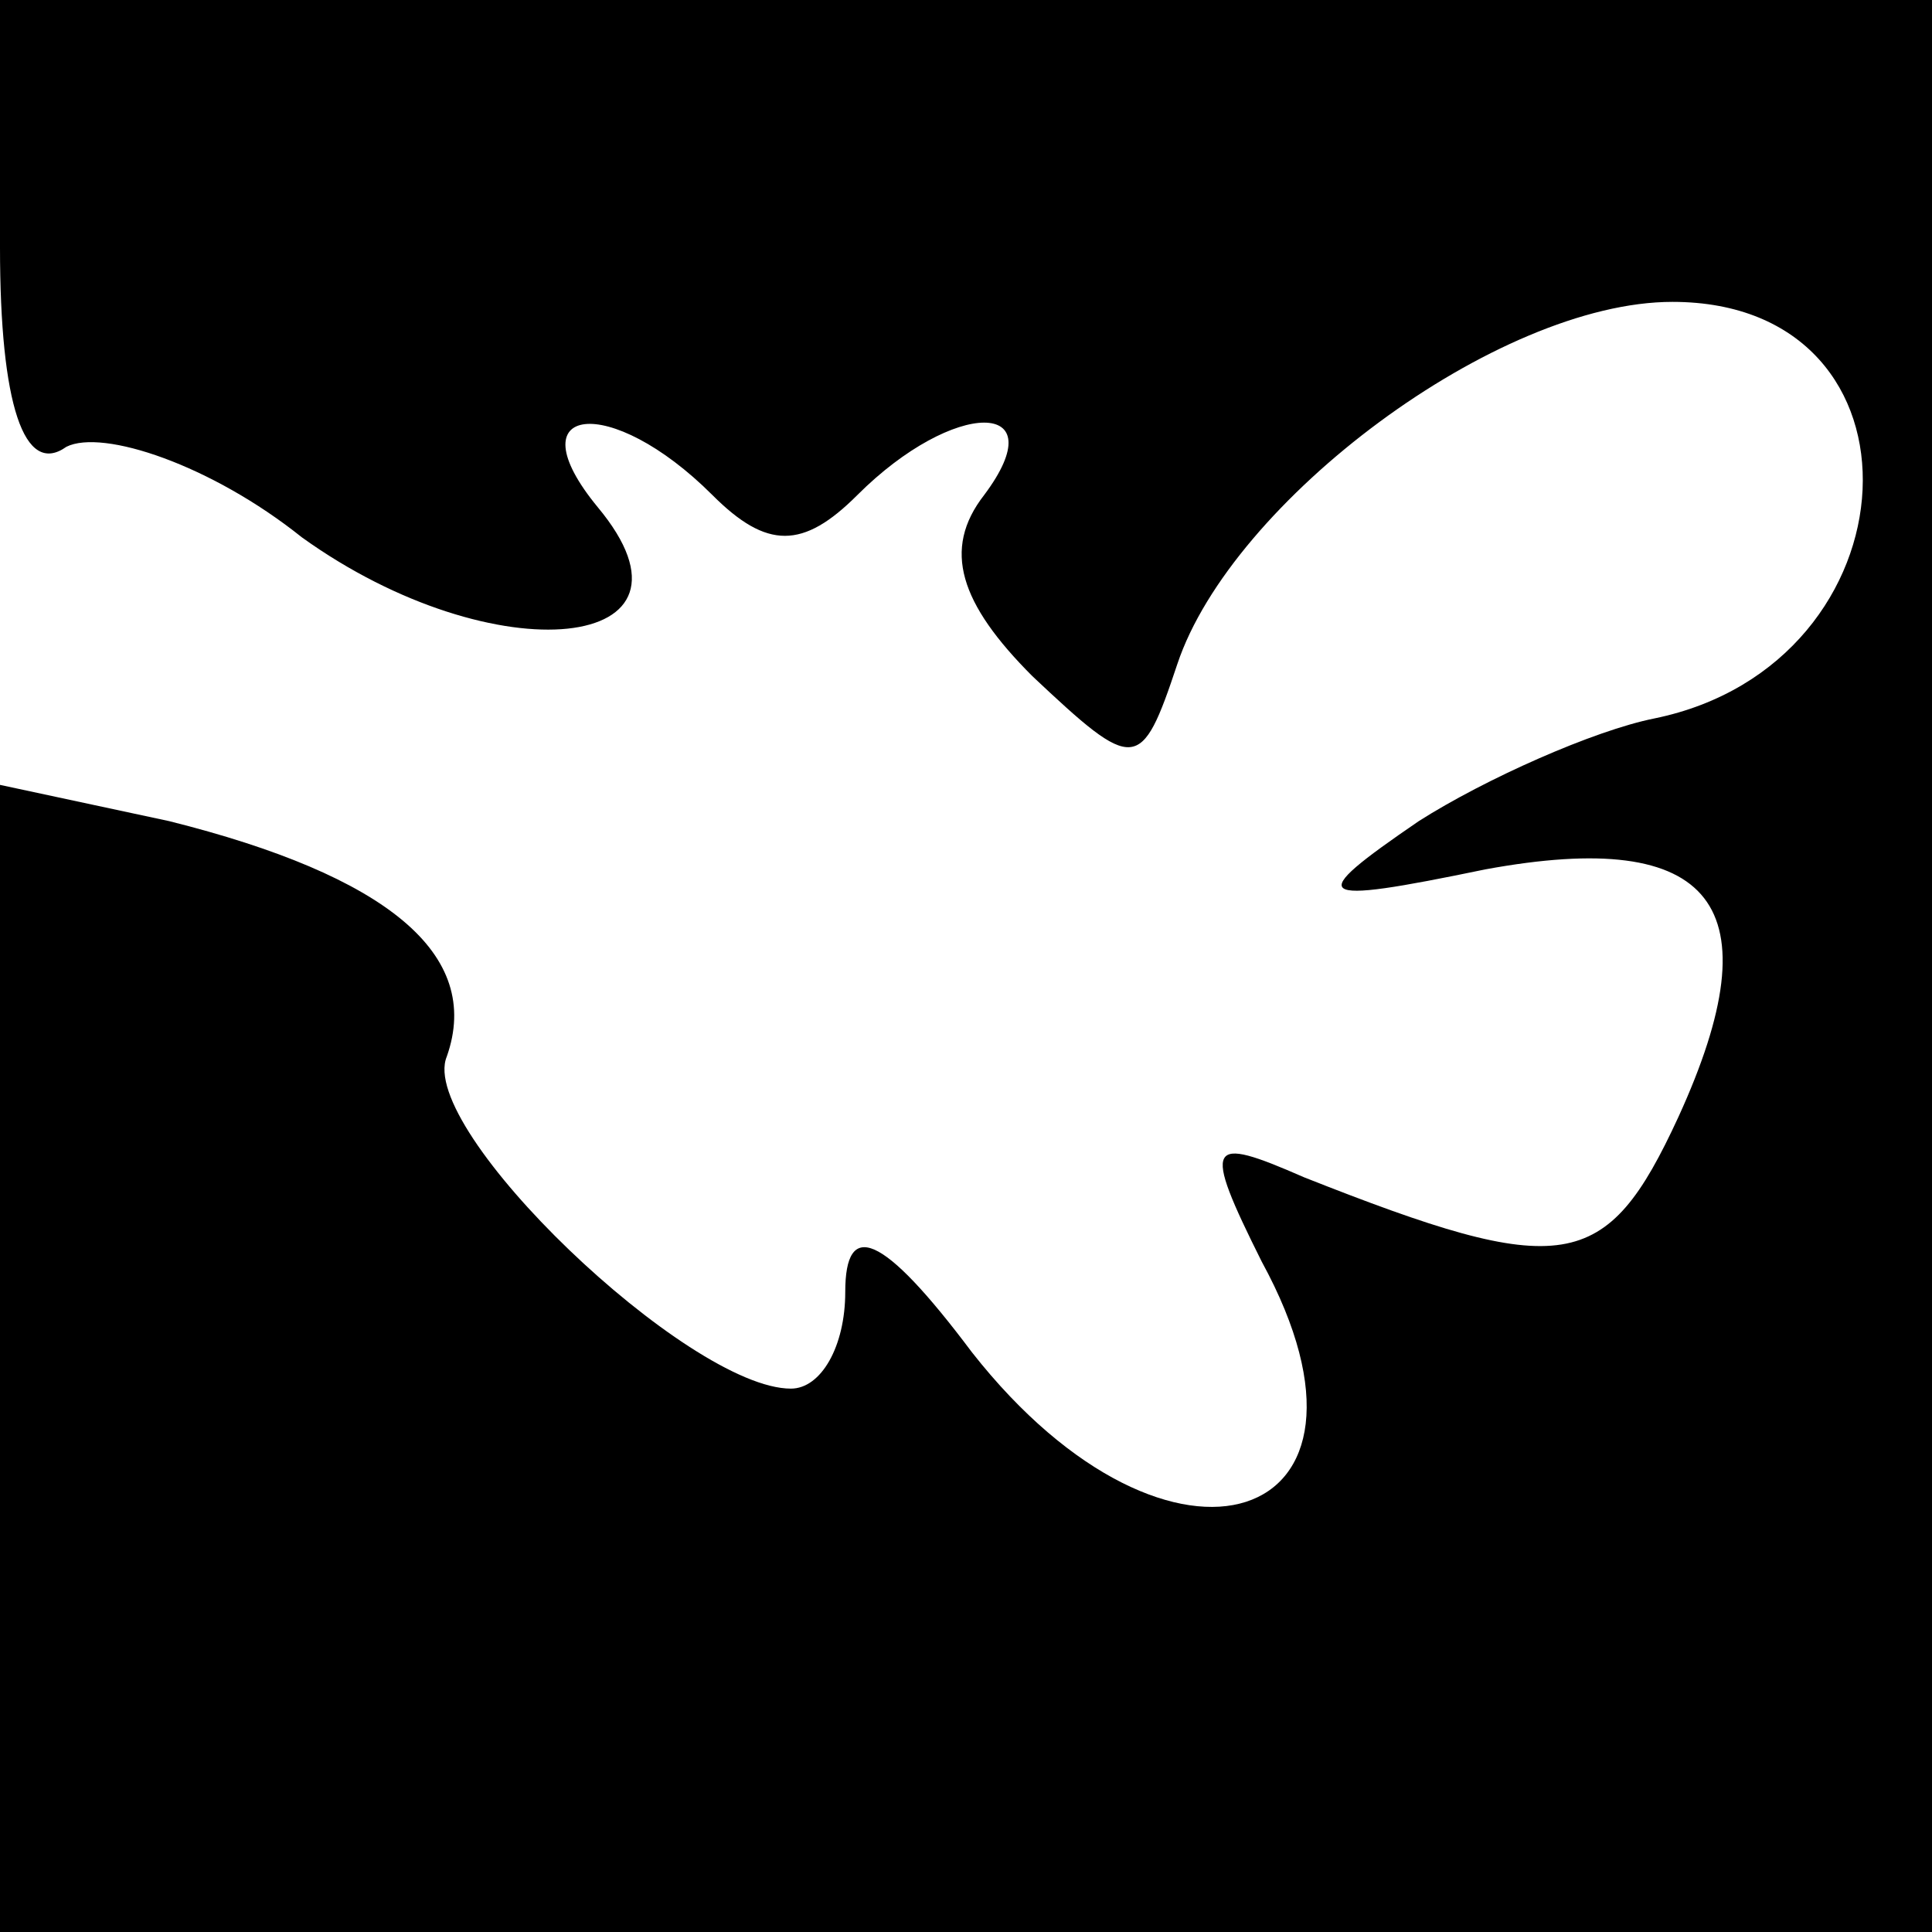 <?xml version="1.0" standalone="no"?>
<!DOCTYPE svg PUBLIC "-//W3C//DTD SVG 20010904//EN"
 "http://www.w3.org/TR/2001/REC-SVG-20010904/DTD/svg10.dtd">
<svg version="1.0" xmlns="http://www.w3.org/2000/svg"
 width="32pt" height="32pt" viewBox="0 0 32 32"
 preserveAspectRatio="xMidYMid meet">
<g transform="translate(0,32) scale(0.1,-0.1)"
fill="#000000" stroke="none">
<path fill="#000000" stroke="none" d="M0 279 c0 -26 4 -38 11 -33 6 3 24 -3
39 -15 32 -23 69 -19 49 5 -14 17 2 19 19 2 9 -9 15 -9 24 0 16 16 33 16 21 0
-7 -9 -4 -18 8 -30 17 -16 18 -16 24 2 9 27 53 60 82 60 44 0 41 -60 -3 -69
-10 -2 -28 -10 -39 -17 -19 -13 -18 -14 11 -8 38 7 48 -6 32 -41 -12 -26 -19
-27 -62 -10 -16 7 -17 6 -7 -14 24 -44 -15 -57 -48 -15 -15 20 -21 22 -21 10
0 -9 -4 -16 -9 -16 -17 0 -62 43 -57 55 6 17 -10 30 -46 39 l-28 6 0 -95 0
-95 160 0 160 0 0 160 0 160 -160 0 -160 0 0 -41z"/>
</g>
</svg>
